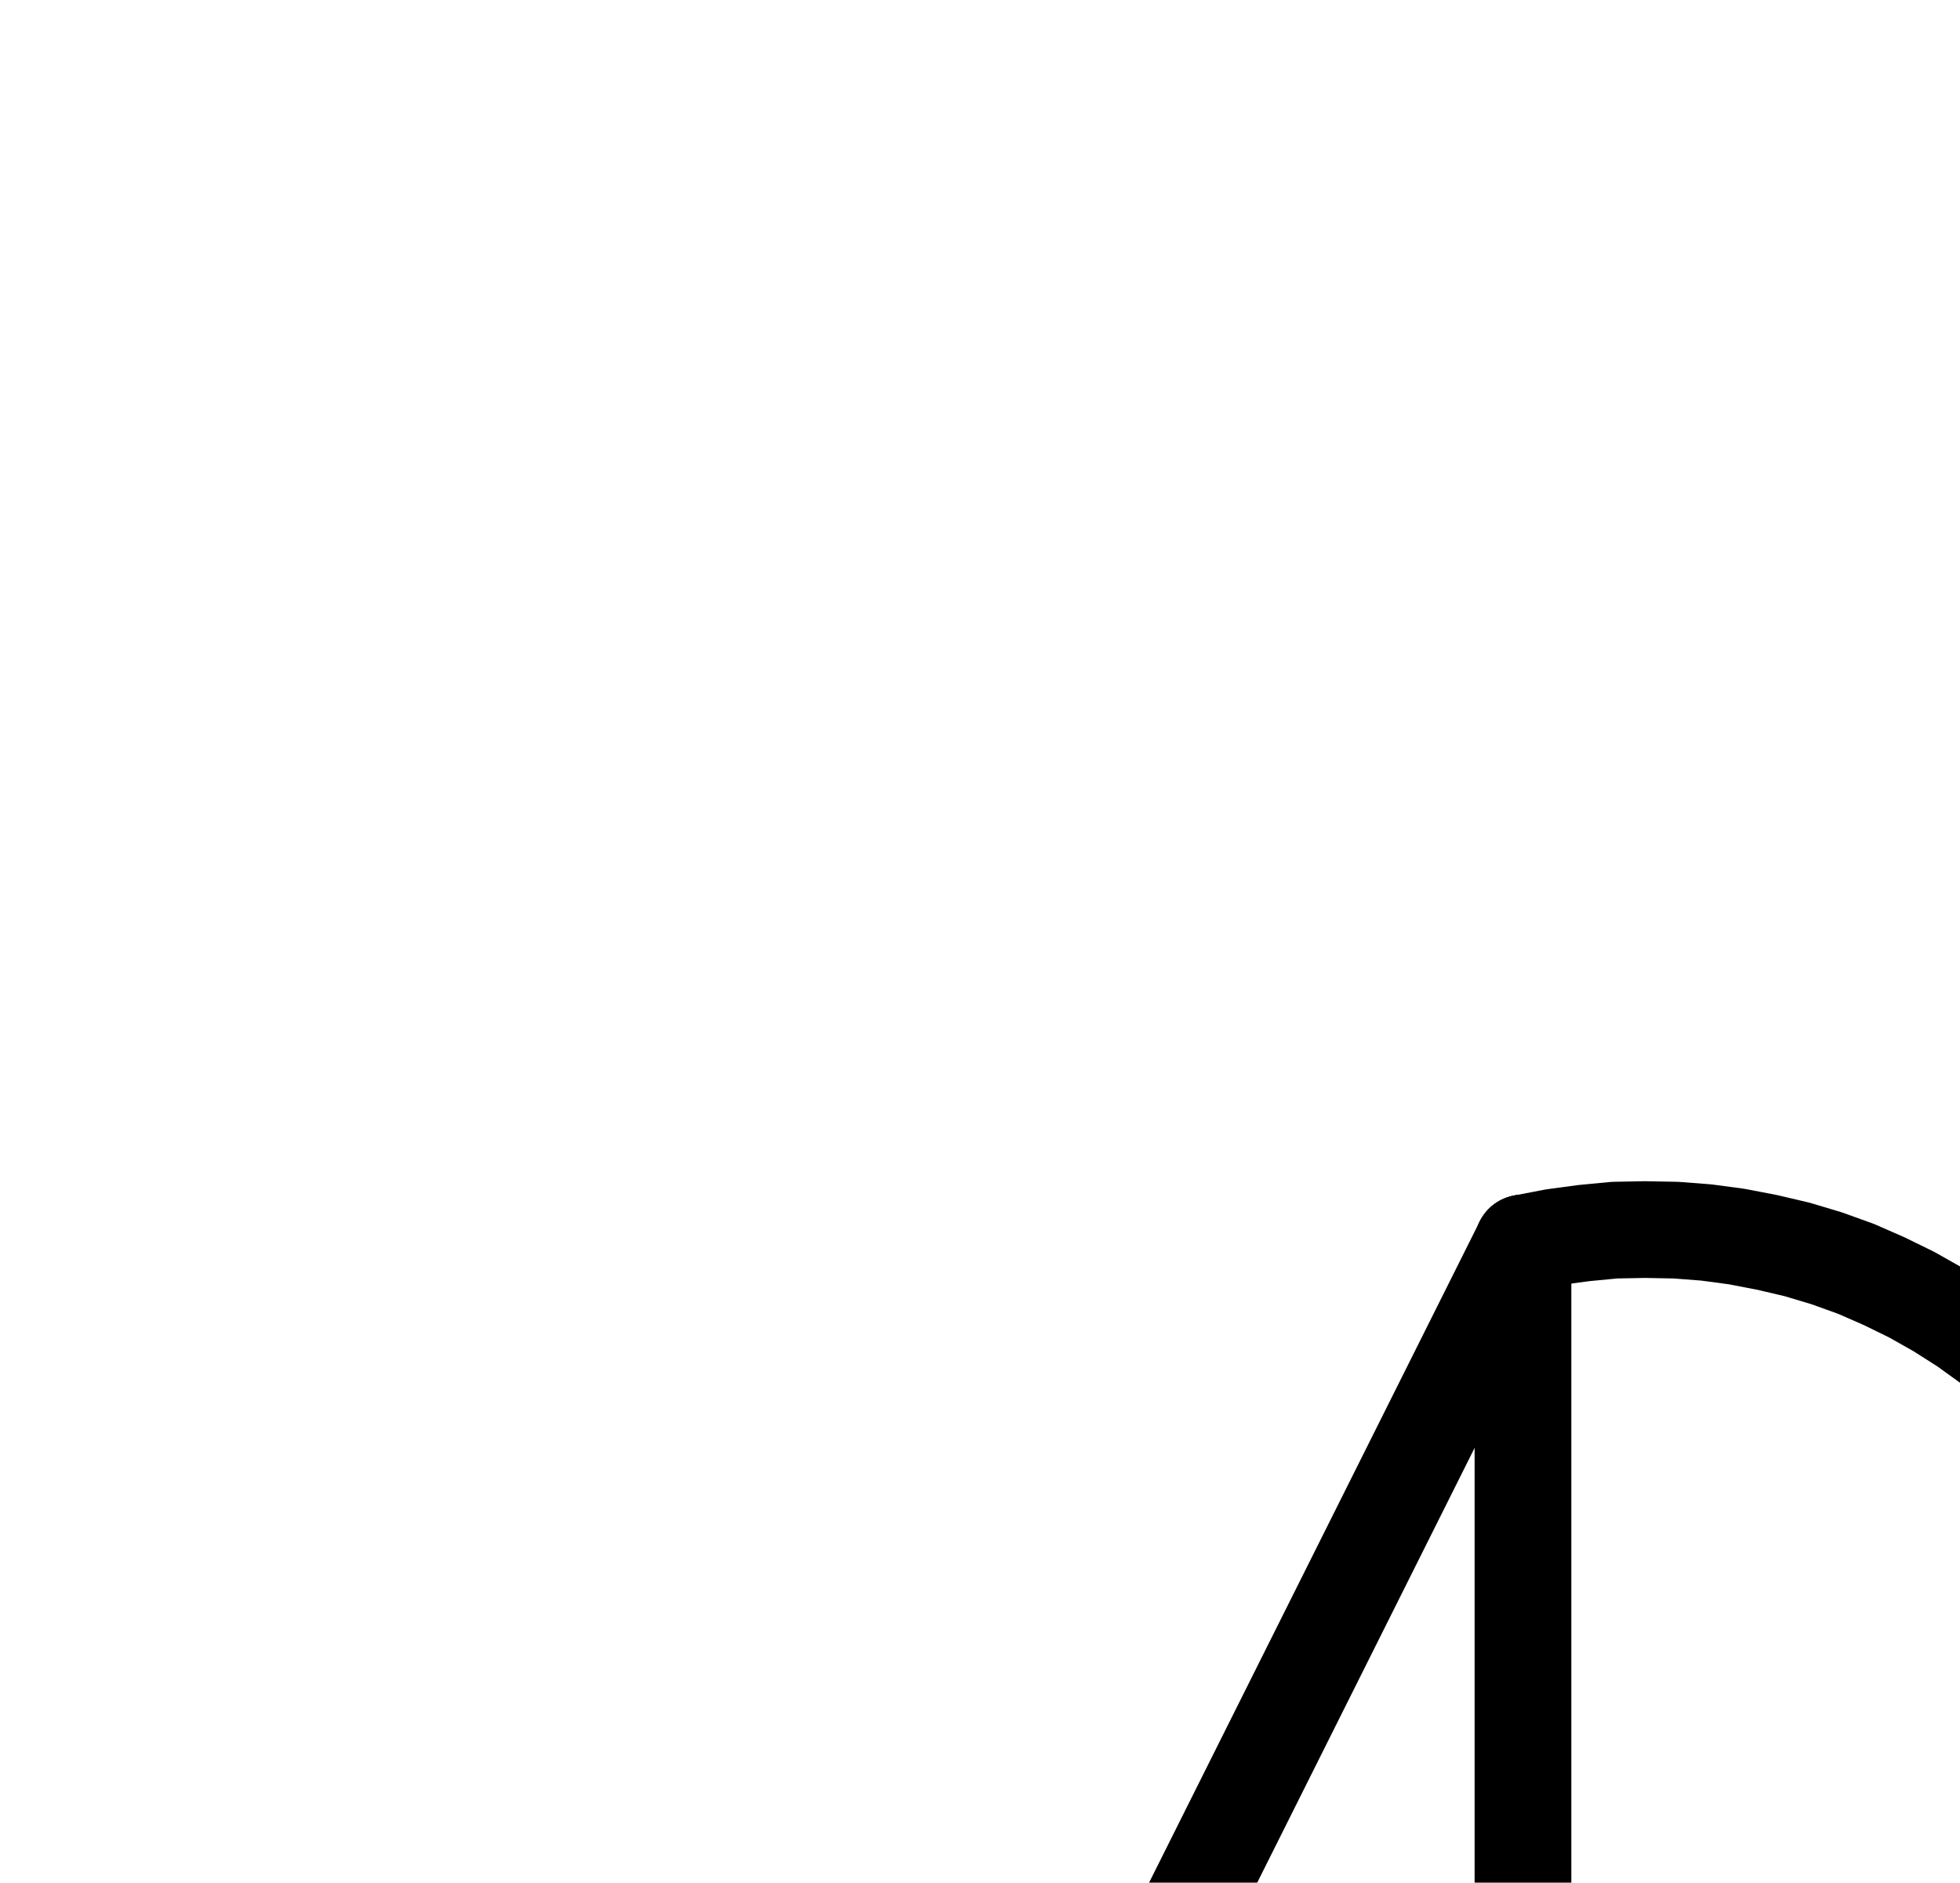 <?xml version="1.0" encoding="UTF-8" standalone="no"?>
<!-- Created with Inkscape (http://www.inkscape.org/) -->

<svg
   version="1.1"
   id="svg1"
   width="534.96"
   height="513.893"
   viewBox="0 0 534.96 513.893"
   sodipodi:docname="LapisArmenus.pdf"
   xmlns:inkscape="http://www.inkscape.org/namespaces/inkscape"
   xmlns:sodipodi="http://sodipodi.sourceforge.net/DTD/sodipodi-0.dtd"
   xmlns="http://www.w3.org/2000/svg"
   xmlns:svg="http://www.w3.org/2000/svg">
  <defs
     id="defs1">
    <clipPath
       clipPathUnits="userSpaceOnUse"
       id="clipPath2">
      <path
         d="M 26.4,26.56 V 1096.16 H 767.04 V 26.56 Z"
         clip-rule="evenodd"
         id="path2" />
    </clipPath>
    <clipPath
       clipPathUnits="userSpaceOnUse"
       id="clipPath4">
      <path
         d="M 26.4,26.56 V 1096.16 H 767.04 V 26.56 Z"
         clip-rule="evenodd"
         id="path4" />
    </clipPath>
    <clipPath
       clipPathUnits="userSpaceOnUse"
       id="clipPath6">
      <path
         d="M 26.4,26.56 V 1096.16 H 767.04 V 26.56 Z"
         clip-rule="evenodd"
         id="path6" />
    </clipPath>
    <clipPath
       clipPathUnits="userSpaceOnUse"
       id="clipPath8">
      <path
         d="M 26.4,26.56 V 1096.16 H 767.04 V 26.56 Z"
         clip-rule="evenodd"
         id="path8" />
    </clipPath>
    <clipPath
       clipPathUnits="userSpaceOnUse"
       id="clipPath10">
      <path
         d="M 26.4,26.56 V 1096.16 H 767.04 V 26.56 Z"
         transform="translate(-415.68,-638.72)"
         clip-rule="evenodd"
         id="path10" />
    </clipPath>
    <clipPath
       clipPathUnits="userSpaceOnUse"
       id="clipPath12">
      <path
         d="M 26.4,26.56 V 1096.16 H 767.04 V 26.56 Z"
         transform="translate(-528.96,-714.24)"
         clip-rule="evenodd"
         id="path12" />
    </clipPath>
    <clipPath
       clipPathUnits="userSpaceOnUse"
       id="clipPath14">
      <path
         d="M 26.4,26.56 V 1096.16 H 767.04 V 26.56 Z"
         transform="translate(-528.96,-714.24)"
         clip-rule="evenodd"
         id="path14" />
    </clipPath>
  </defs>
  <sodipodi:namedview
     id="namedview1"
     pagecolor="#505050"
     bordercolor="#eeeeee"
     borderopacity="1"
     inkscape:showpageshadow="0"
     inkscape:pageopacity="0"
     inkscape:pagecheckerboard="0"
     inkscape:deskcolor="#505050">
    <inkscape:page
       x="0"
       y="0"
       inkscape:label="1"
       id="page1"
       width="534.96"
       height="513.893"
       margin="0"
       bleed="0" />
  </sodipodi:namedview>
  <g
     id="g1"
     inkscape:groupmode="layer"
     inkscape:label="1">
    <path
       id="path1"
       d="m 189.12,789.76 226.56,-453.12"
       style="fill:none;stroke:#000000;stroke-width:26.4;stroke-linecap:round;stroke-linejoin:round;stroke-miterlimit:10;stroke-dasharray:none;stroke-opacity:1"
       transform="translate(0,2.667)"
       clip-path="url(#clipPath2)" />
    <path
       id="path3"
       d="m 415.68,336.64 v 453.12"
       style="fill:none;stroke:#000000;stroke-width:26.4;stroke-linecap:round;stroke-linejoin:round;stroke-miterlimit:10;stroke-dasharray:none;stroke-opacity:1"
       transform="translate(0,2.667)"
       clip-path="url(#clipPath4)" />
    <path
       id="path5"
       d="M 264.64,638.72 H 415.68"
       style="fill:none;stroke:#000000;stroke-width:26.4;stroke-linecap:round;stroke-linejoin:round;stroke-miterlimit:10;stroke-dasharray:none;stroke-opacity:1"
       transform="translate(0,2.667)"
       clip-path="url(#clipPath6)" />
    <path
       id="path7"
       d="m 151.36,789.76 h 75.52"
       style="fill:none;stroke:#000000;stroke-width:26.4;stroke-linecap:round;stroke-linejoin:round;stroke-miterlimit:10;stroke-dasharray:none;stroke-opacity:1"
       transform="translate(0,2.667)"
       clip-path="url(#clipPath8)" />
    <path
       id="path9"
       d="m 0,0 8.32,1.6 8.32,1.28 8.32,0.64 8.32,0.32 8.48,-0.16 8.32,-0.64 8.32,-1.12 8.32,-1.6 8.16,-2.08 8,-2.4 8,-2.88 7.68,-3.2 7.52,-3.84 7.36,-4 7.04,-4.48 6.88,-4.96 6.56,-5.28 6.24,-5.6 5.92,-5.92 5.76,-6.24 5.28,-6.56 4.8,-6.72 4.64,-7.2 4.16,-7.2 3.68,-7.52 3.36,-7.84 2.88,-7.84 2.4,-8 2.08,-8.16 1.6,-8.32 1.12,-8.32 0.64,-8.32 0.32,-8.48 -0.32,-8.32 -0.64,-8.48 -1.12,-8.32 -1.6,-8.16 -2.08,-8.16 -2.4,-8 -2.88,-8 -3.36,-7.68 -3.68,-7.52 -4.16,-7.36 -4.64,-7.04 -4.8,-6.88 -5.28,-6.4 -5.76,-6.24 -5.92,-6.08 -6.24,-5.6 -6.56,-5.12 -6.88,-4.96 -7.04,-4.48 -7.36,-4.16 -7.52,-3.68 -7.68,-3.36 -8,-2.88 -8,-2.4 -8.16,-1.92 -8.32,-1.6 -8.32,-1.12 -8.32,-0.64 -8.48,-0.16 -8.32,0.16 -8.32,0.8 -8.32,1.12 -8.32,1.6"
       style="fill:none;stroke:#000000;stroke-width:26.4;stroke-linecap:round;stroke-linejoin:round;stroke-miterlimit:10;stroke-dasharray:none;stroke-opacity:1"
       transform="translate(415.68,641.387)"
       clip-path="url(#clipPath10)" />
    <path
       id="path11"
       d="m 0,0 -7.84,-8.32 -8.32,-8 -8.48,-7.68 -8.8,-7.2 -9.12,-6.88 L -52,-44.64 l -9.6,-6.24 -9.92,-5.76 -10.24,-5.28 L -92,-66.88 l -10.56,-4.48 -10.72,-4.16"
       style="fill:none;stroke:#000000;stroke-width:26.4;stroke-linecap:round;stroke-linejoin:round;stroke-miterlimit:10;stroke-dasharray:none;stroke-opacity:1"
       transform="translate(528.96,716.907)"
       clip-path="url(#clipPath12)" />
    <path
       id="path13"
       d="m 0,0 4.32,7.2 4.64,6.72 5.12,6.56 5.44,6.4 5.76,5.92 5.92,5.76 6.4,5.28 6.72,4.96 6.88,4.64 7.2,4.16 7.36,3.84 7.52,3.52 7.68,2.88 8,2.56 8,2.24 8.16,1.6 8.16,1.28"
       style="fill:none;stroke:#000000;stroke-width:26.4;stroke-linecap:round;stroke-linejoin:round;stroke-miterlimit:10;stroke-dasharray:none;stroke-opacity:1"
       transform="translate(528.96,716.907)"
       clip-path="url(#clipPath14)" />
  </g>
</svg>
